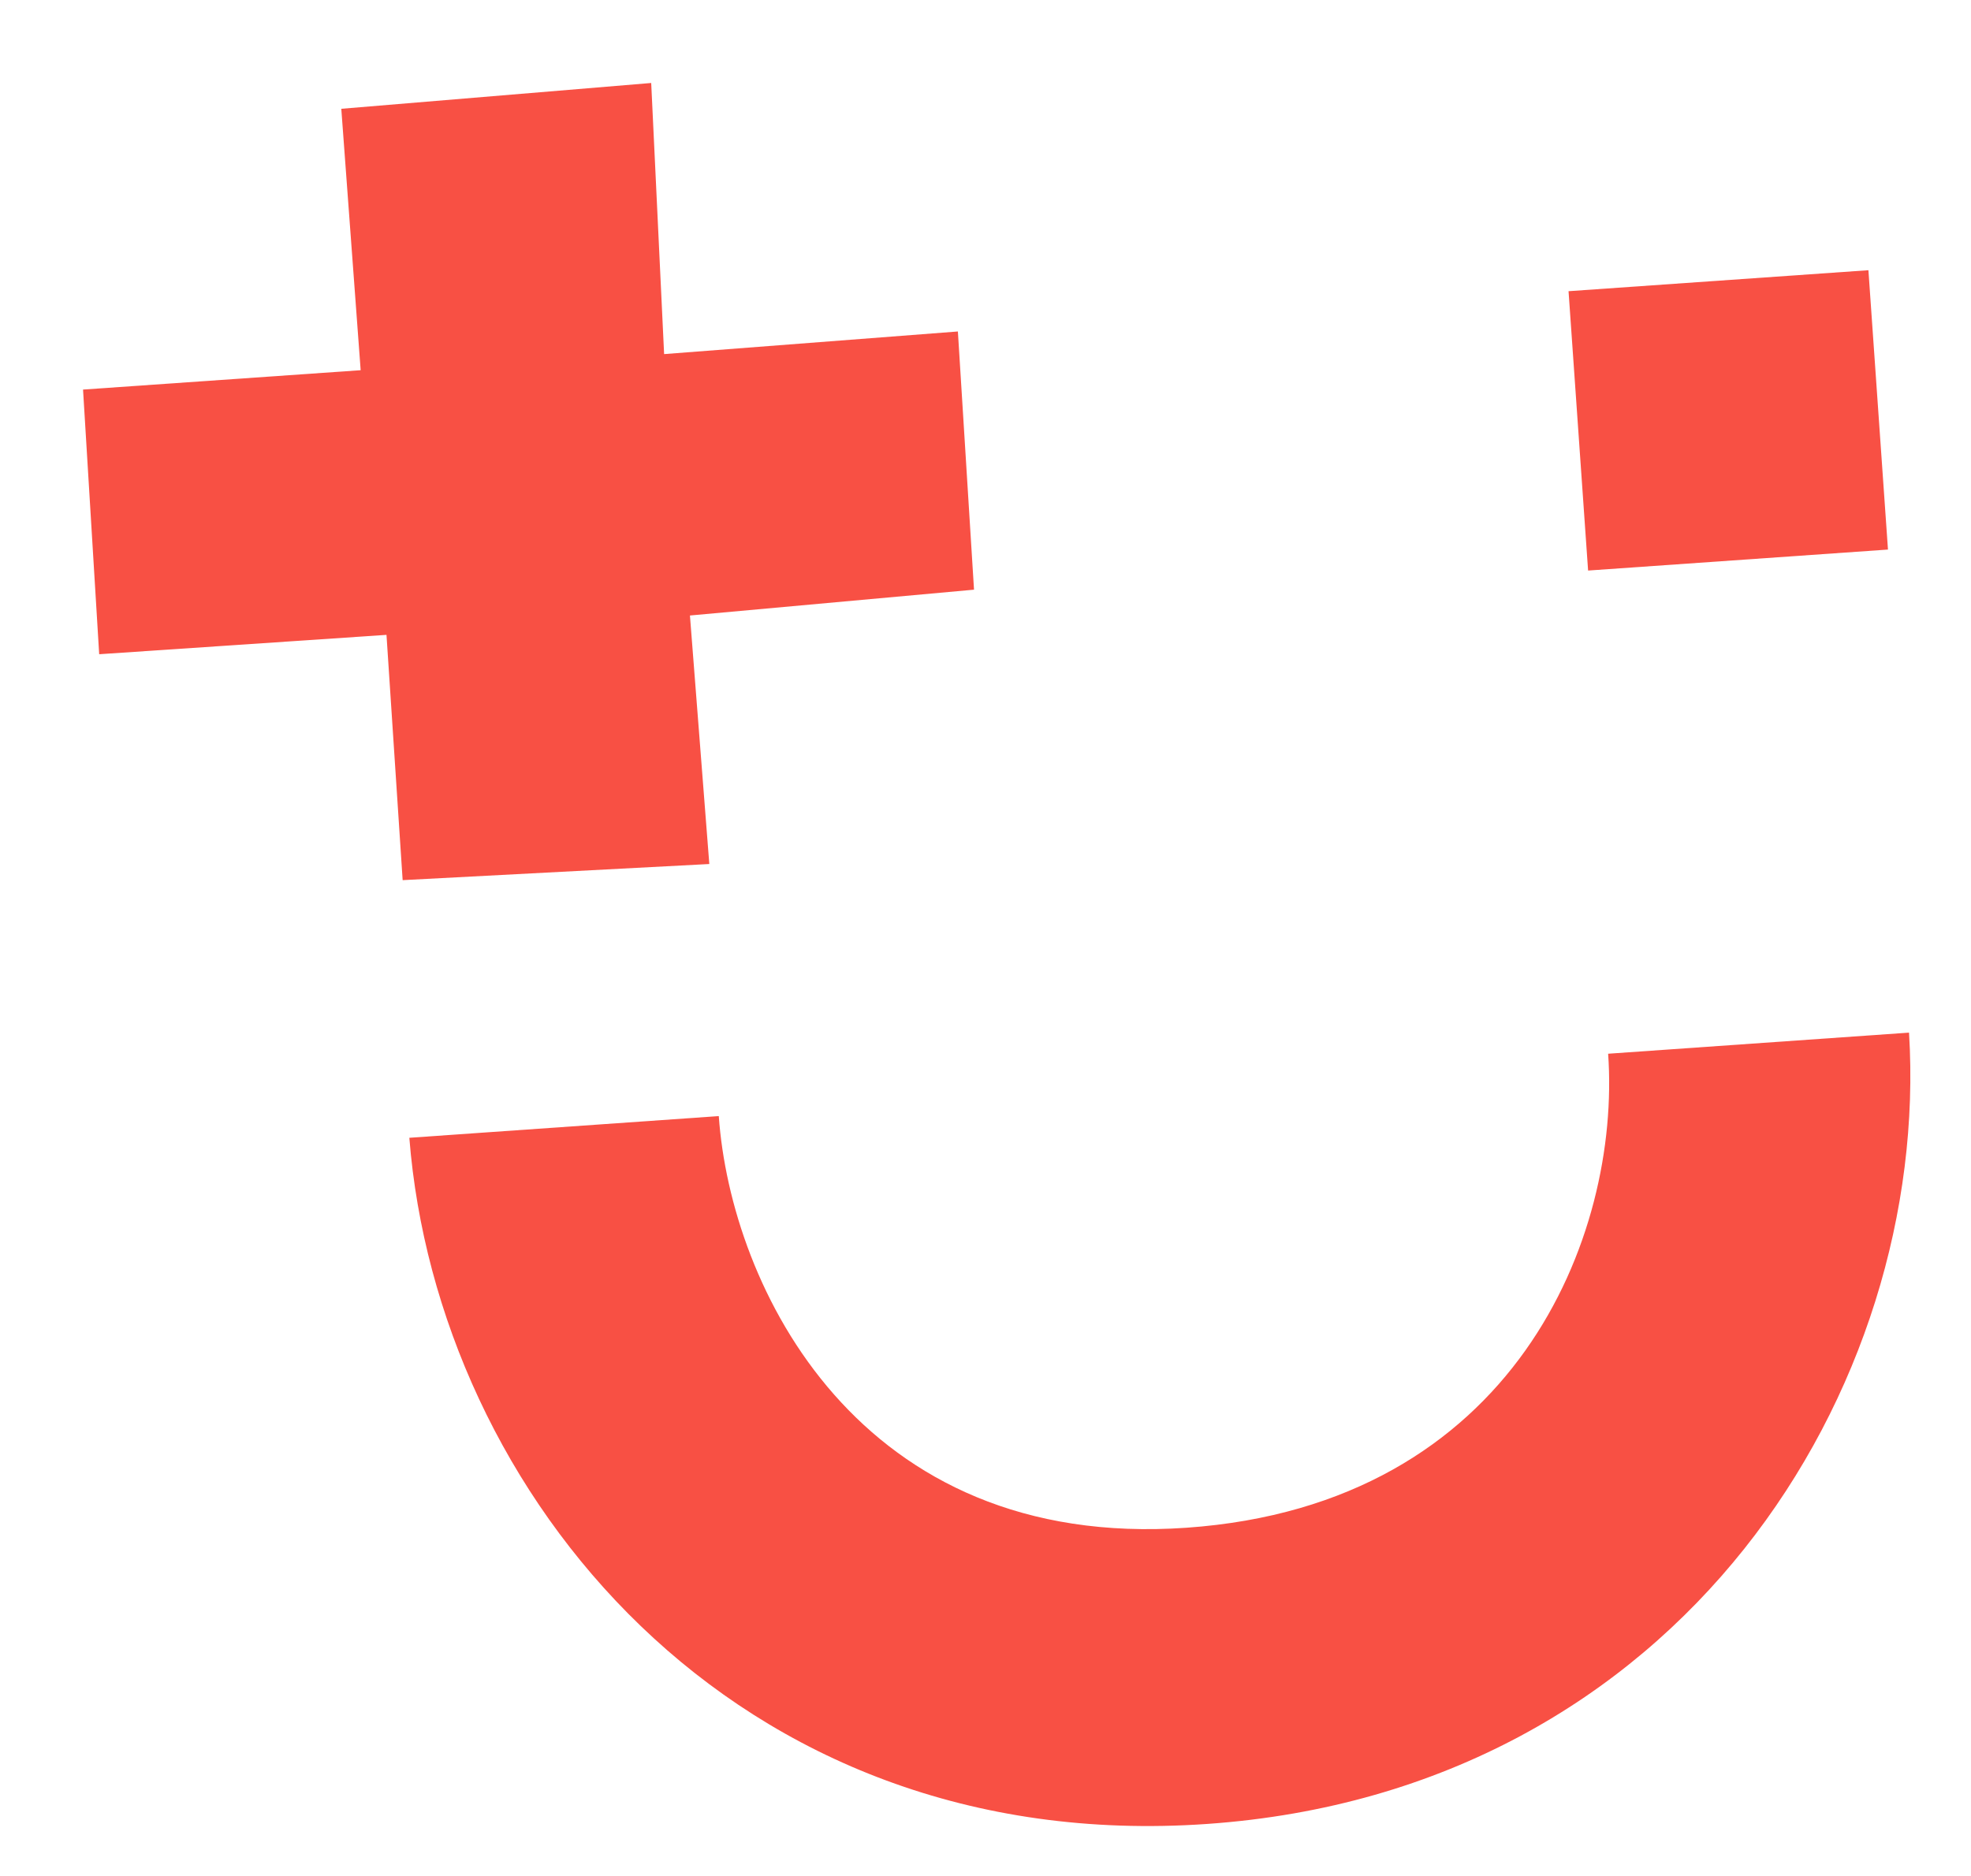 <svg xmlns="http://www.w3.org/2000/svg" xmlns:xlink="http://www.w3.org/1999/xlink" width="213.695" height="203.426" viewBox="0 0 213.695 203.426">
  <defs>
    <filter id="Rectangle_240" x="161.149" y="20.38" width="52.546" height="50.488" filterUnits="userSpaceOnUse">
      <feOffset dy="3" input="SourceAlpha"/>
      <feGaussianBlur stdDeviation="3" result="blur"/>
      <feFlood flood-opacity="0.161"/>
      <feComposite operator="in" in2="blur"/>
      <feComposite in="SourceGraphic"/>
    </filter>
    <filter id="Path_391" x="0" y="0" width="114.597" height="104.448" filterUnits="userSpaceOnUse">
      <feOffset dy="3" input="SourceAlpha"/>
      <feGaussianBlur stdDeviation="3" result="blur-2"/>
      <feFlood flood-opacity="0.161"/>
      <feComposite operator="in" in2="blur-2"/>
      <feComposite in="SourceGraphic"/>
    </filter>
  </defs>
  <g id="Group_370" data-name="Group 370" transform="translate(212.593 203.426) rotate(180)">
    <g id="Group_151" data-name="Group 151" transform="translate(0 0)">
      <g transform="matrix(-1, 0, 0, -1, 212.59, 203.43)" filter="url(#Rectangle_240)">
        <rect id="Rectangle_240-2" data-name="Rectangle 240" width="32.512" height="30.294" transform="matrix(-1, 0.07, -0.07, -1, 204.69, 56.6)" fill="#f85044"/>
      </g>
      <path id="Path_72" data-name="Path 72" d="M81.859,32.184c35.67,0,47.445,29.534,47.445,48.057h33.618C162.593,41.737,133.4,0,81.859,0S.328,41.737,0,80.241H32.688C32.688,60.391,46.189,32.184,81.859,32.184Z" transform="matrix(0.998, -0.07, 0.07, 0.998, 0, 11.365)" fill="#f85044"/>
    </g>
    <g transform="matrix(-1, 0, 0, -1, 212.59, 203.43)" filter="url(#Path_391)">
      <path id="Path_391-2" data-name="Path 391" d="M30.8,28.7,28.7,1.75,61.948,0,63.7,26.6l31.149-2.1L96.6,53.2,66.5,55.3l2.1,28.349L35,86.447l-1.4-29.4L1.75,59.5,0,31.5Z" transform="translate(105.6 92.45) rotate(180)" fill="#f85044"/>
    </g>
  </g>
</svg>
